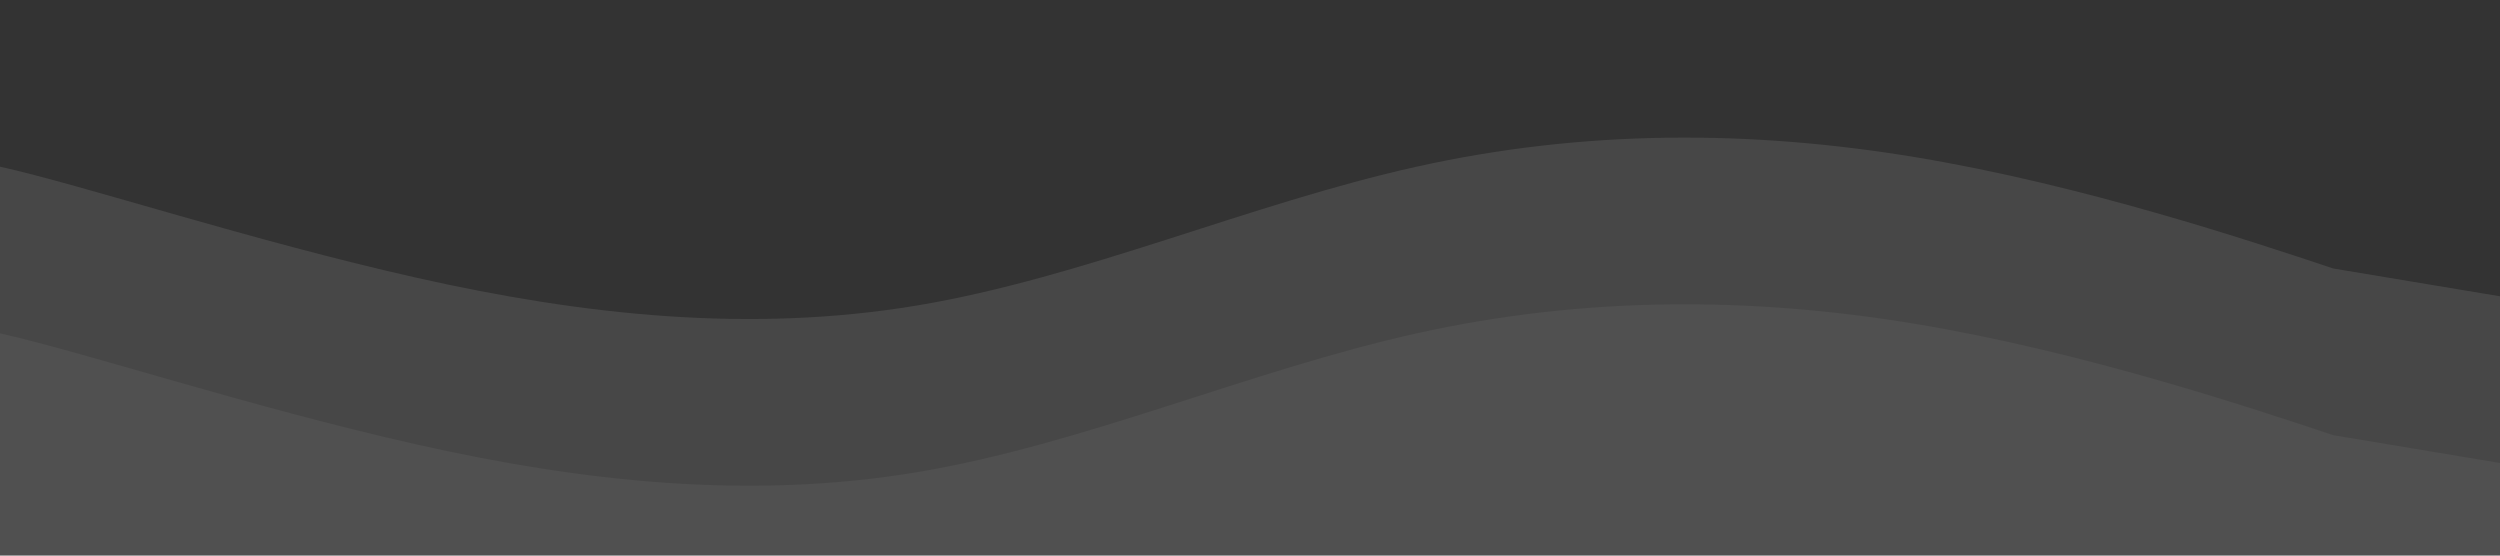 <?xml version="1.0" encoding="UTF-8"?>
<svg width="1440" height="320" viewBox="0 0 1440 320" fill="none" xmlns="http://www.w3.org/2000/svg">
    <rect x="0" y="0" width="1440" height="320" fill="#333333" stroke="none"/>
    <path d="M0 96C48 106.667 144 138.4 240 160C336 181.6 432 192 528 176C624 160 720 117.333 816 96C912 74.667 1008 74.667 1104 90.667C1200 106.667 1296 138.667 1344 154.667L1440 170.667V320H1344C1296 320 1200 320 1104 320C1008 320 912 320 816 320C720 320 624 320 528 320C432 320 336 320 240 320C144 320 48 320 24 320H0V96Z" fill="white" fill-opacity="0.1"/>
    <path d="M0 192C48 202.667 144 234.4 240 256C336 277.6 432 288 528 272C624 256 720 213.333 816 192C912 170.667 1008 170.667 1104 186.667C1200 202.667 1296 234.667 1344 250.667L1440 266.667V320H1344C1296 320 1200 320 1104 320C1008 320 912 320 816 320C720 320 624 320 528 320C432 320 336 320 240 320C144 320 48 320 24 320H0V192Z" fill="white" fill-opacity="0.05"/>
</svg> 